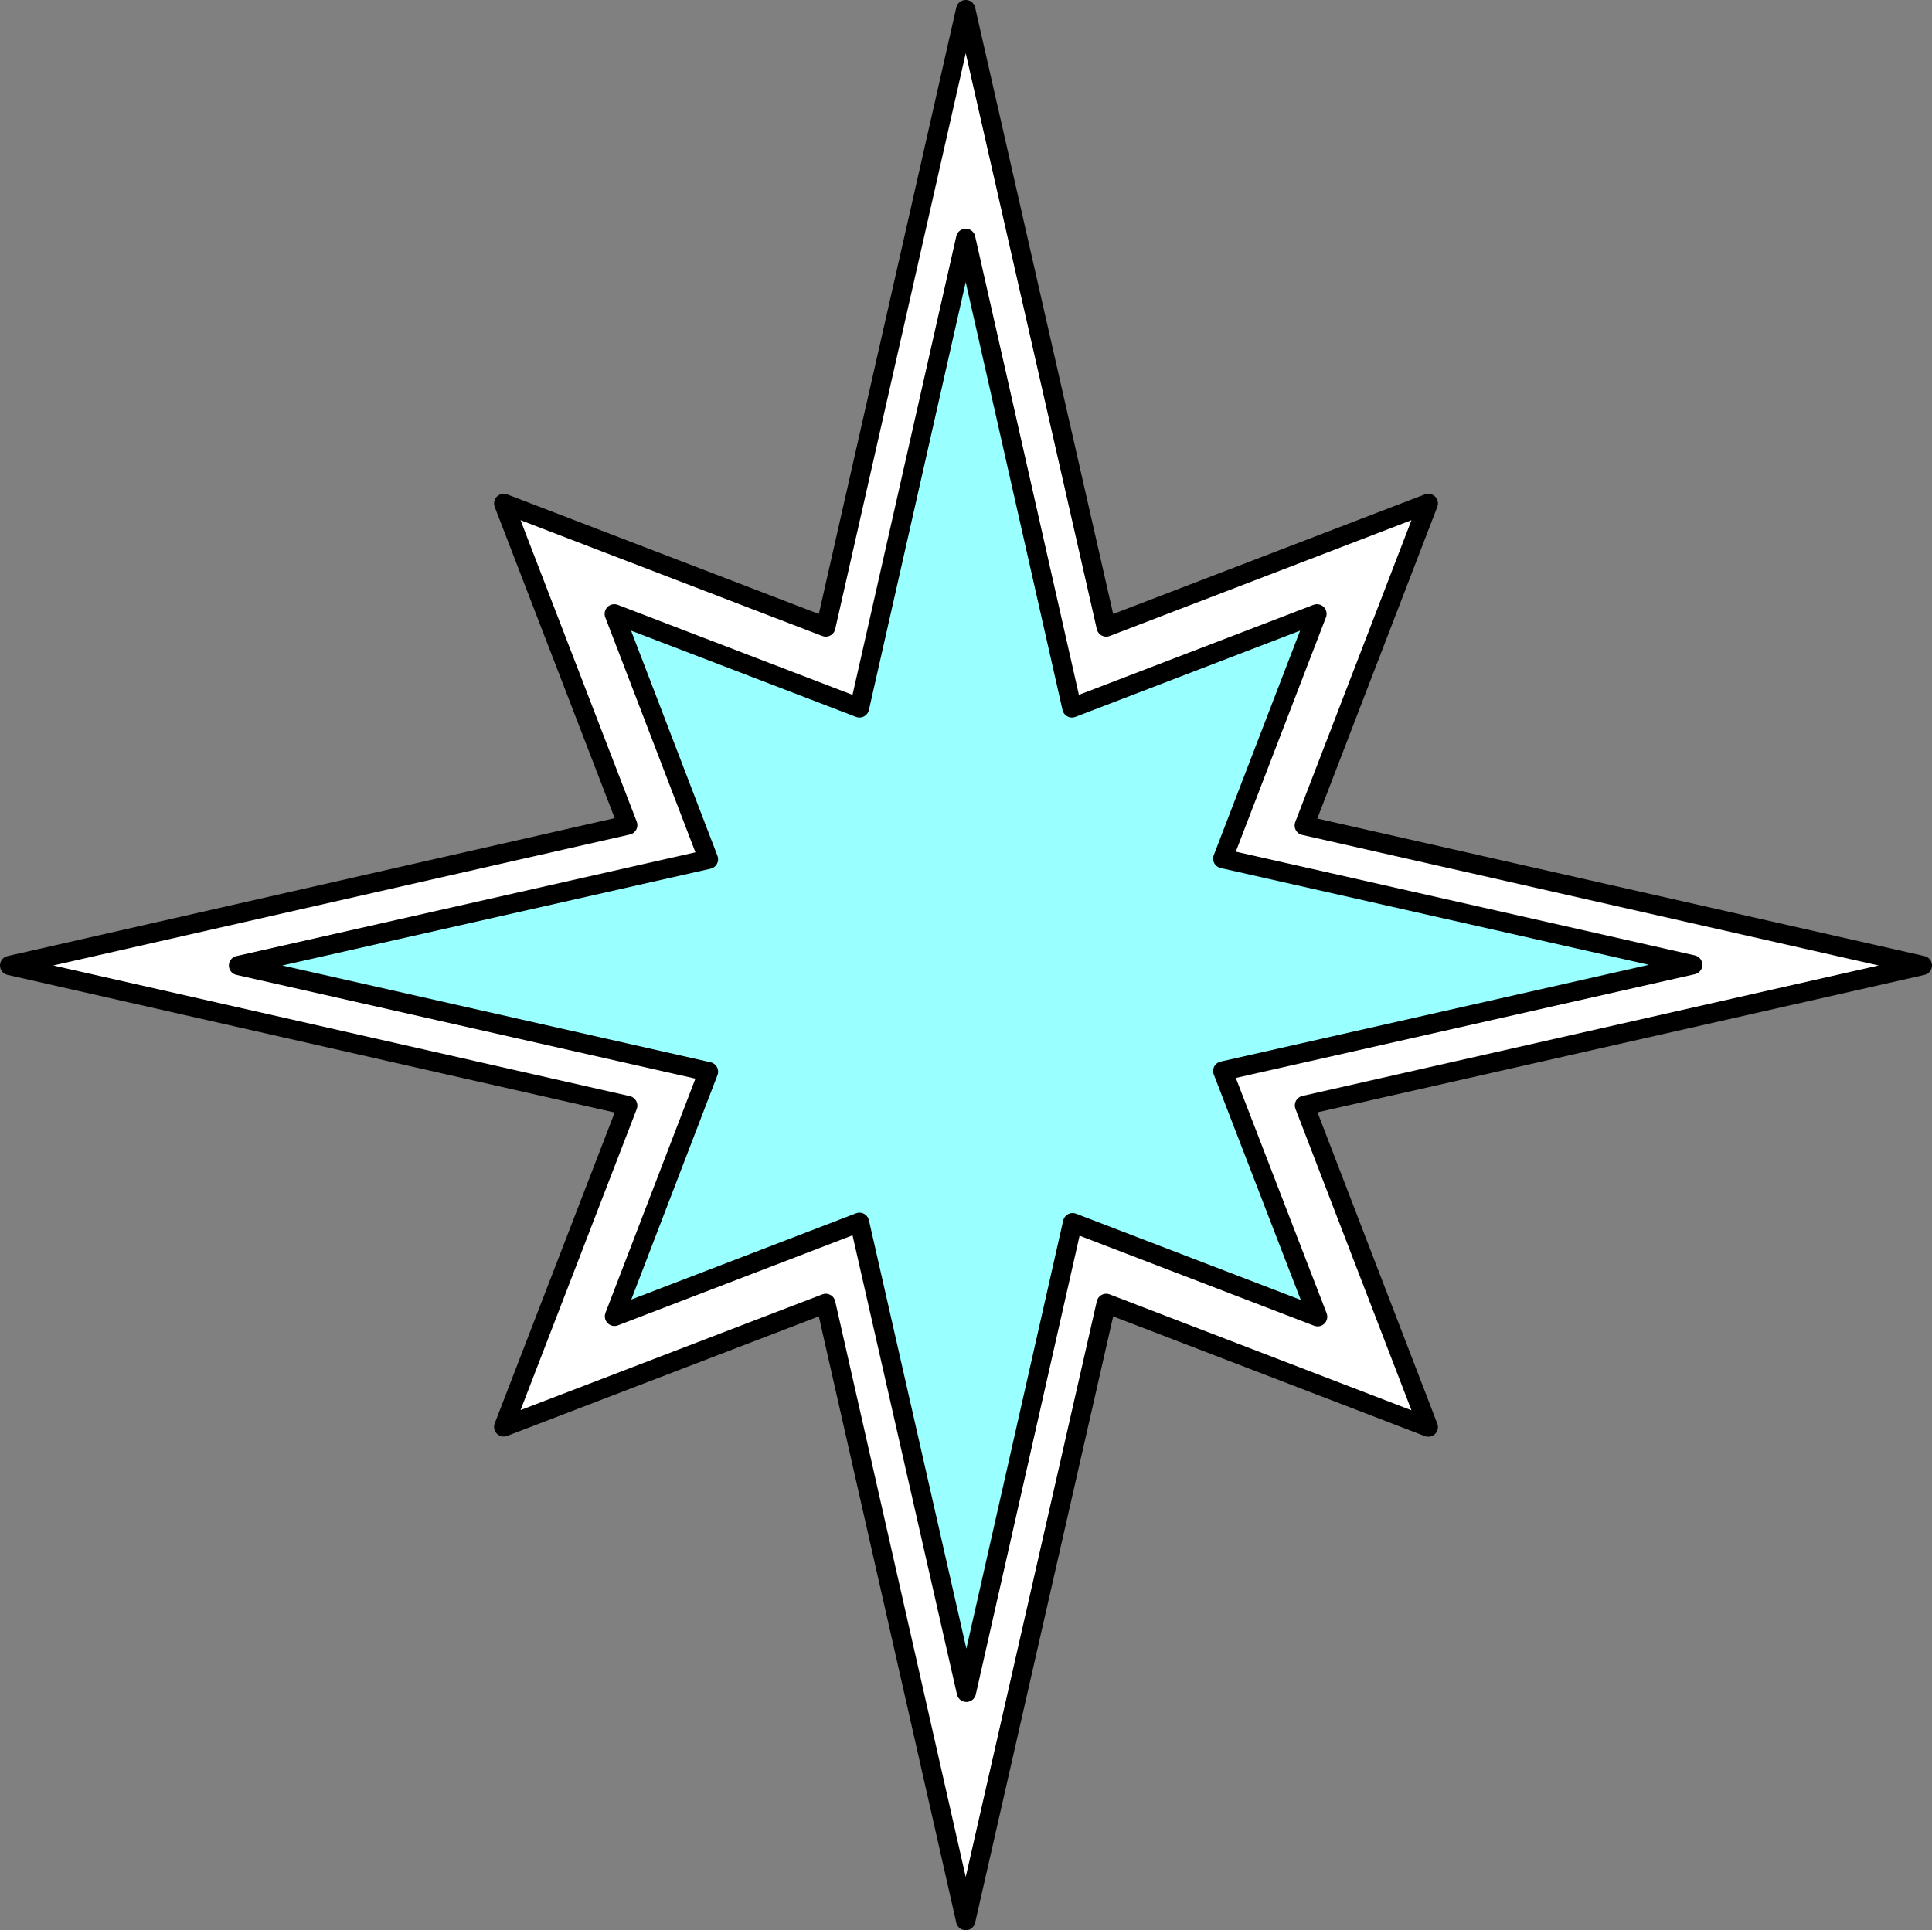 <svg xmlns="http://www.w3.org/2000/svg" viewBox="0 0 200.06 199.92"><rect x="0" y="0" width="200.06" height="199.92" fill="#808080" stroke="none"/><defs><style>.cls-1{fill:#9ff;}.cls-2{fill:#fff;stroke:#000;stroke-linecap:round;stroke-linejoin:round;stroke-width:2px;}</style></defs><g id="Layer_2" data-name="Layer 2"><g id="레이어_4" data-name="레이어 4"><polygon class="cls-1" points="175.35 99.96 126.69 88.93 136.44 63.59 111.07 73.32 100.03 24.69 88.98 73.32 63.62 63.59 73.36 88.93 24.7 99.96 73.36 111 63.62 136.34 88.98 126.6 100.03 175.24 111.07 126.6 136.44 136.34 126.69 111 175.35 99.96"/><path class="cls-2" d="M199.06,100l-64-14.5L147.9,52.14l-33.35,12.8L100,1,85.51,64.94,52.16,52.14,65,85.46,1,100l64,14.51L52.16,147.79,85.51,135,100,198.92,114.55,135l33.35,12.81-12.82-33.32Zm-62.62,36.38-25.37-9.74-11,48.64L89,126.6l-25.37,9.74L73.36,111,24.7,100l48.66-11L63.61,63.58,89,73.32l11-48.63,11,48.63,25.37-9.74-9.75,25.35,48.66,11-48.66,11Z"/></g></g></svg>
